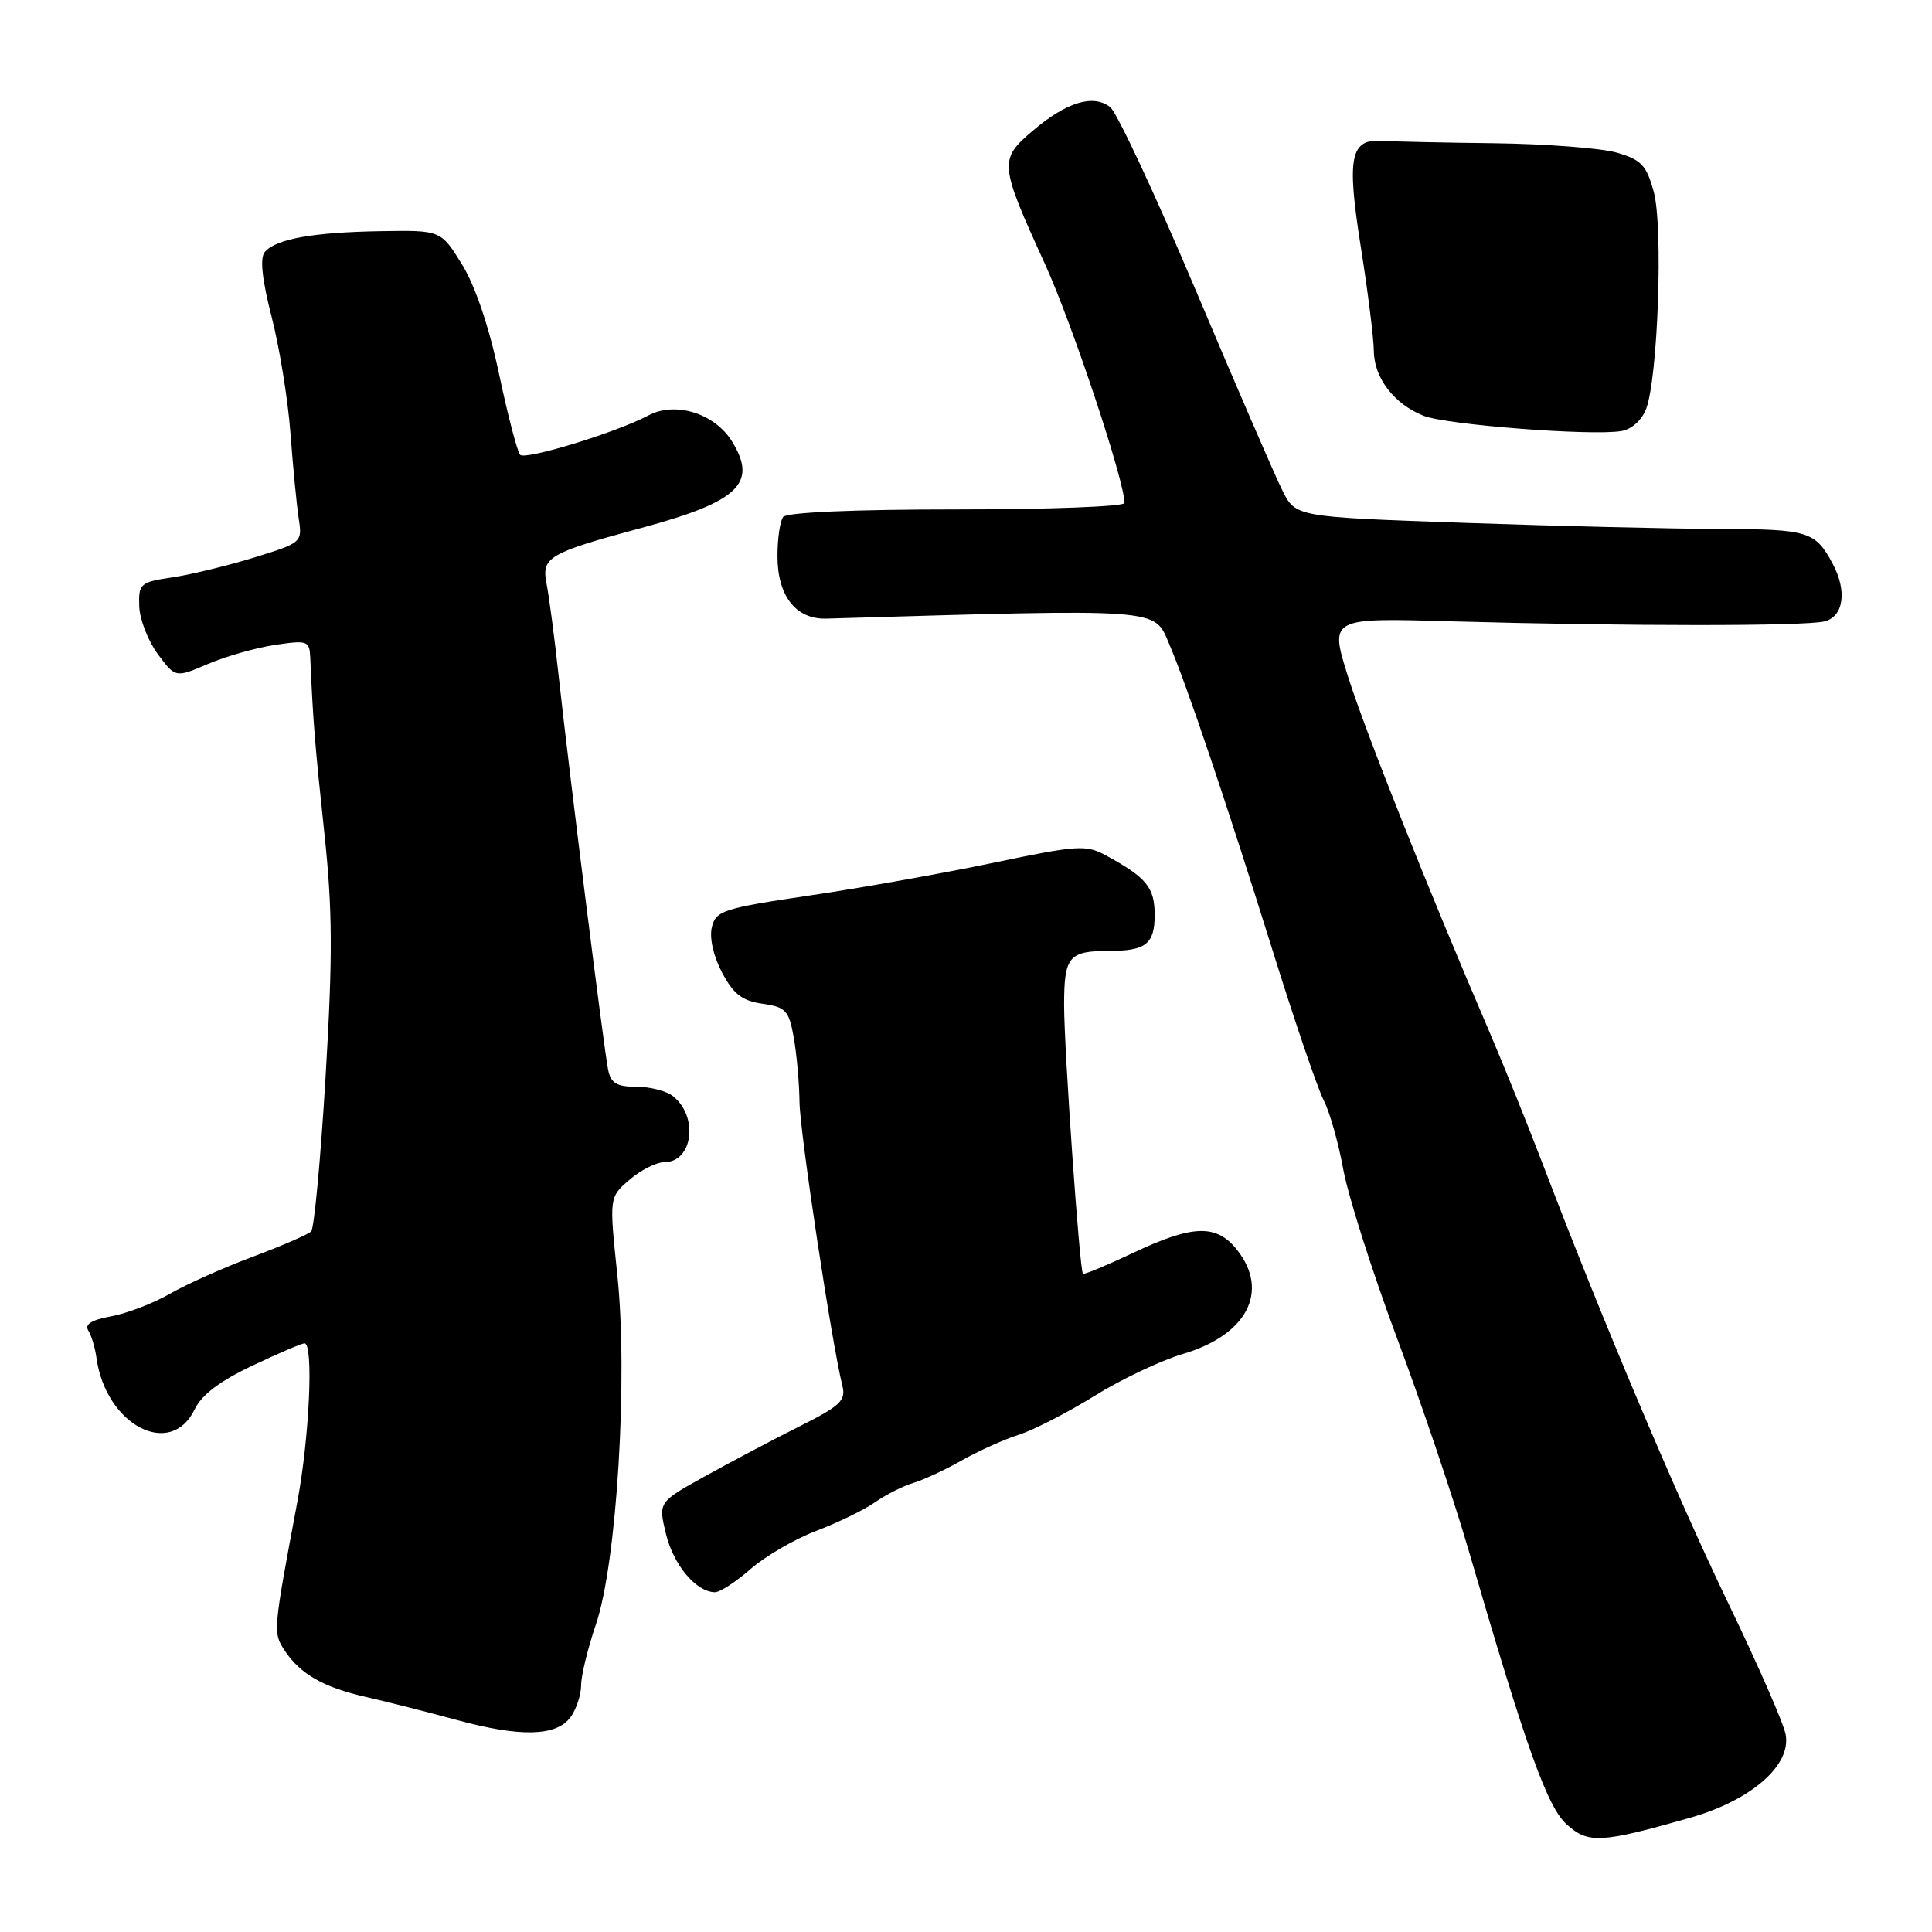 <?xml version="1.0" encoding="UTF-8" standalone="no"?>
<!DOCTYPE svg PUBLIC "-//W3C//DTD SVG 1.1//EN" "http://www.w3.org/Graphics/SVG/1.1/DTD/svg11.dtd" >
<svg xmlns="http://www.w3.org/2000/svg" xmlns:xlink="http://www.w3.org/1999/xlink" version="1.1" viewBox="0 0 256 256">
 <g >
 <path fill="currentColor"
d=" M 223.93 240.87 C 232.07 238.55 237.41 233.88 236.60 229.79 C 236.31 228.29 232.91 220.54 229.06 212.55 C 222.28 198.50 212.39 175.12 204.52 154.50 C 202.42 149.00 199.15 140.90 197.26 136.50 C 189.24 117.85 180.93 96.96 178.63 89.68 C 176.17 81.86 176.17 81.86 192.33 82.33 C 215.38 82.98 239.12 82.99 241.75 82.34 C 244.29 81.71 244.78 78.32 242.84 74.70 C 240.54 70.40 239.63 70.12 227.88 70.09 C 221.62 70.07 206.42 69.71 194.10 69.28 C 171.69 68.50 171.69 68.50 169.93 65.00 C 168.96 63.08 163.80 51.15 158.46 38.50 C 153.11 25.85 148.01 14.92 147.12 14.21 C 144.90 12.43 141.33 13.51 136.85 17.32 C 132.35 21.15 132.40 21.70 138.47 35.00 C 142.10 42.97 149.01 63.74 149.00 66.65 C 148.99 67.12 138.98 67.50 126.75 67.50 C 113.07 67.50 104.22 67.89 103.77 68.50 C 103.36 69.05 103.02 71.36 103.02 73.64 C 103.00 78.94 105.45 82.09 109.50 81.97 C 154.15 80.66 152.89 80.57 154.89 85.25 C 157.28 90.83 162.42 106.07 168.89 126.78 C 171.69 135.73 174.62 144.30 175.41 145.82 C 176.19 147.34 177.36 151.45 177.99 154.95 C 178.63 158.45 181.81 168.46 185.07 177.20 C 188.34 185.93 192.60 198.57 194.56 205.29 C 202.27 231.76 205.02 239.45 207.63 241.78 C 210.47 244.32 212.15 244.22 223.93 240.87 Z  M 75.61 227.52 C 76.37 226.47 77.00 224.58 77.00 223.31 C 77.00 222.05 77.88 218.42 78.96 215.25 C 81.73 207.15 83.23 182.57 81.80 168.94 C 80.72 158.64 80.72 158.64 83.42 156.32 C 84.90 155.04 86.96 154.00 88.01 154.00 C 91.80 154.00 92.60 147.99 89.18 145.25 C 88.32 144.56 86.14 144.00 84.33 144.00 C 81.72 144.00 80.94 143.53 80.58 141.75 C 80.03 139.06 75.41 102.25 74.01 89.43 C 73.47 84.43 72.75 79.02 72.43 77.39 C 71.72 73.83 72.60 73.30 85.00 69.95 C 97.88 66.47 100.42 64.04 97.00 58.50 C 94.69 54.76 89.47 53.14 85.89 55.06 C 81.72 57.29 69.60 61.00 68.92 60.26 C 68.54 59.84 67.28 55.01 66.12 49.52 C 64.79 43.25 62.97 37.87 61.21 35.02 C 58.41 30.50 58.41 30.50 50.45 30.63 C 41.45 30.78 36.52 31.67 35.08 33.40 C 34.42 34.20 34.72 37.03 35.99 41.98 C 37.04 46.04 38.16 53.00 38.49 57.43 C 38.82 61.87 39.31 66.94 39.58 68.70 C 40.07 71.86 40.00 71.92 33.72 73.86 C 30.22 74.94 25.33 76.13 22.85 76.50 C 18.57 77.14 18.35 77.33 18.45 80.34 C 18.51 82.08 19.62 84.92 20.90 86.66 C 23.25 89.82 23.25 89.82 27.53 87.99 C 29.89 86.98 33.88 85.84 36.41 85.46 C 40.75 84.81 41.01 84.90 41.11 87.14 C 41.48 95.64 41.74 98.82 42.96 110.21 C 44.07 120.55 44.10 126.59 43.14 142.68 C 42.49 153.55 41.63 162.77 41.23 163.17 C 40.83 163.57 37.35 165.08 33.50 166.52 C 29.65 167.96 24.70 170.17 22.50 171.44 C 20.30 172.70 16.80 174.04 14.72 174.42 C 12.14 174.89 11.18 175.48 11.70 176.30 C 12.11 176.96 12.60 178.58 12.78 179.91 C 14.01 188.85 22.64 193.36 25.81 186.72 C 26.71 184.83 29.18 182.97 33.42 180.97 C 36.87 179.33 39.99 178.00 40.35 178.00 C 41.57 178.00 41.00 190.46 39.40 199.00 C 36.18 216.16 36.17 216.32 37.69 218.66 C 39.77 221.82 42.82 223.57 48.51 224.86 C 51.25 225.48 56.65 226.85 60.50 227.90 C 69.00 230.21 73.73 230.09 75.61 227.52 Z  M 99.45 207.91 C 101.39 206.21 105.31 203.93 108.18 202.84 C 111.04 201.75 114.54 200.05 115.94 199.06 C 117.35 198.07 119.62 196.92 121.00 196.50 C 122.38 196.09 125.30 194.73 127.50 193.48 C 129.70 192.24 133.07 190.72 135.00 190.11 C 136.93 189.50 141.43 187.19 145.00 184.98 C 148.57 182.76 153.85 180.26 156.73 179.41 C 165.22 176.91 168.25 171.12 163.93 165.63 C 161.20 162.17 158.07 162.26 150.11 166.03 C 146.59 167.69 143.62 168.93 143.49 168.77 C 143.05 168.22 141.00 139.02 141.00 133.21 C 141.00 126.73 141.60 126.00 147.00 126.00 C 151.83 126.00 153.00 125.07 153.00 121.25 C 153.00 117.60 151.94 116.29 146.60 113.38 C 143.91 111.91 142.88 111.97 131.60 114.33 C 124.95 115.72 113.97 117.68 107.21 118.67 C 95.85 120.35 94.87 120.67 94.33 122.83 C 93.98 124.23 94.51 126.64 95.66 128.84 C 97.18 131.72 98.32 132.61 101.03 133.00 C 104.14 133.45 104.54 133.89 105.18 137.50 C 105.57 139.70 105.91 143.54 105.94 146.03 C 105.99 150.10 110.21 177.99 111.62 183.62 C 112.11 185.58 111.36 186.29 105.84 189.05 C 102.35 190.80 96.74 193.77 93.36 195.64 C 87.22 199.05 87.22 199.05 88.25 203.27 C 89.24 207.37 92.23 210.93 94.72 210.98 C 95.38 210.99 97.51 209.61 99.45 207.91 Z  M 218.12 54.18 C 219.69 50.06 220.39 30.03 219.13 25.41 C 218.17 21.90 217.48 21.17 214.25 20.23 C 212.19 19.63 204.88 19.07 198.00 18.98 C 191.12 18.90 184.43 18.75 183.13 18.66 C 178.92 18.37 178.43 20.82 180.31 32.69 C 181.25 38.63 182.03 44.85 182.04 46.50 C 182.07 50.08 184.73 53.55 188.65 55.10 C 191.66 56.29 210.88 57.78 214.82 57.12 C 216.19 56.90 217.55 55.68 218.12 54.18 Z "/>
</g>
</svg>